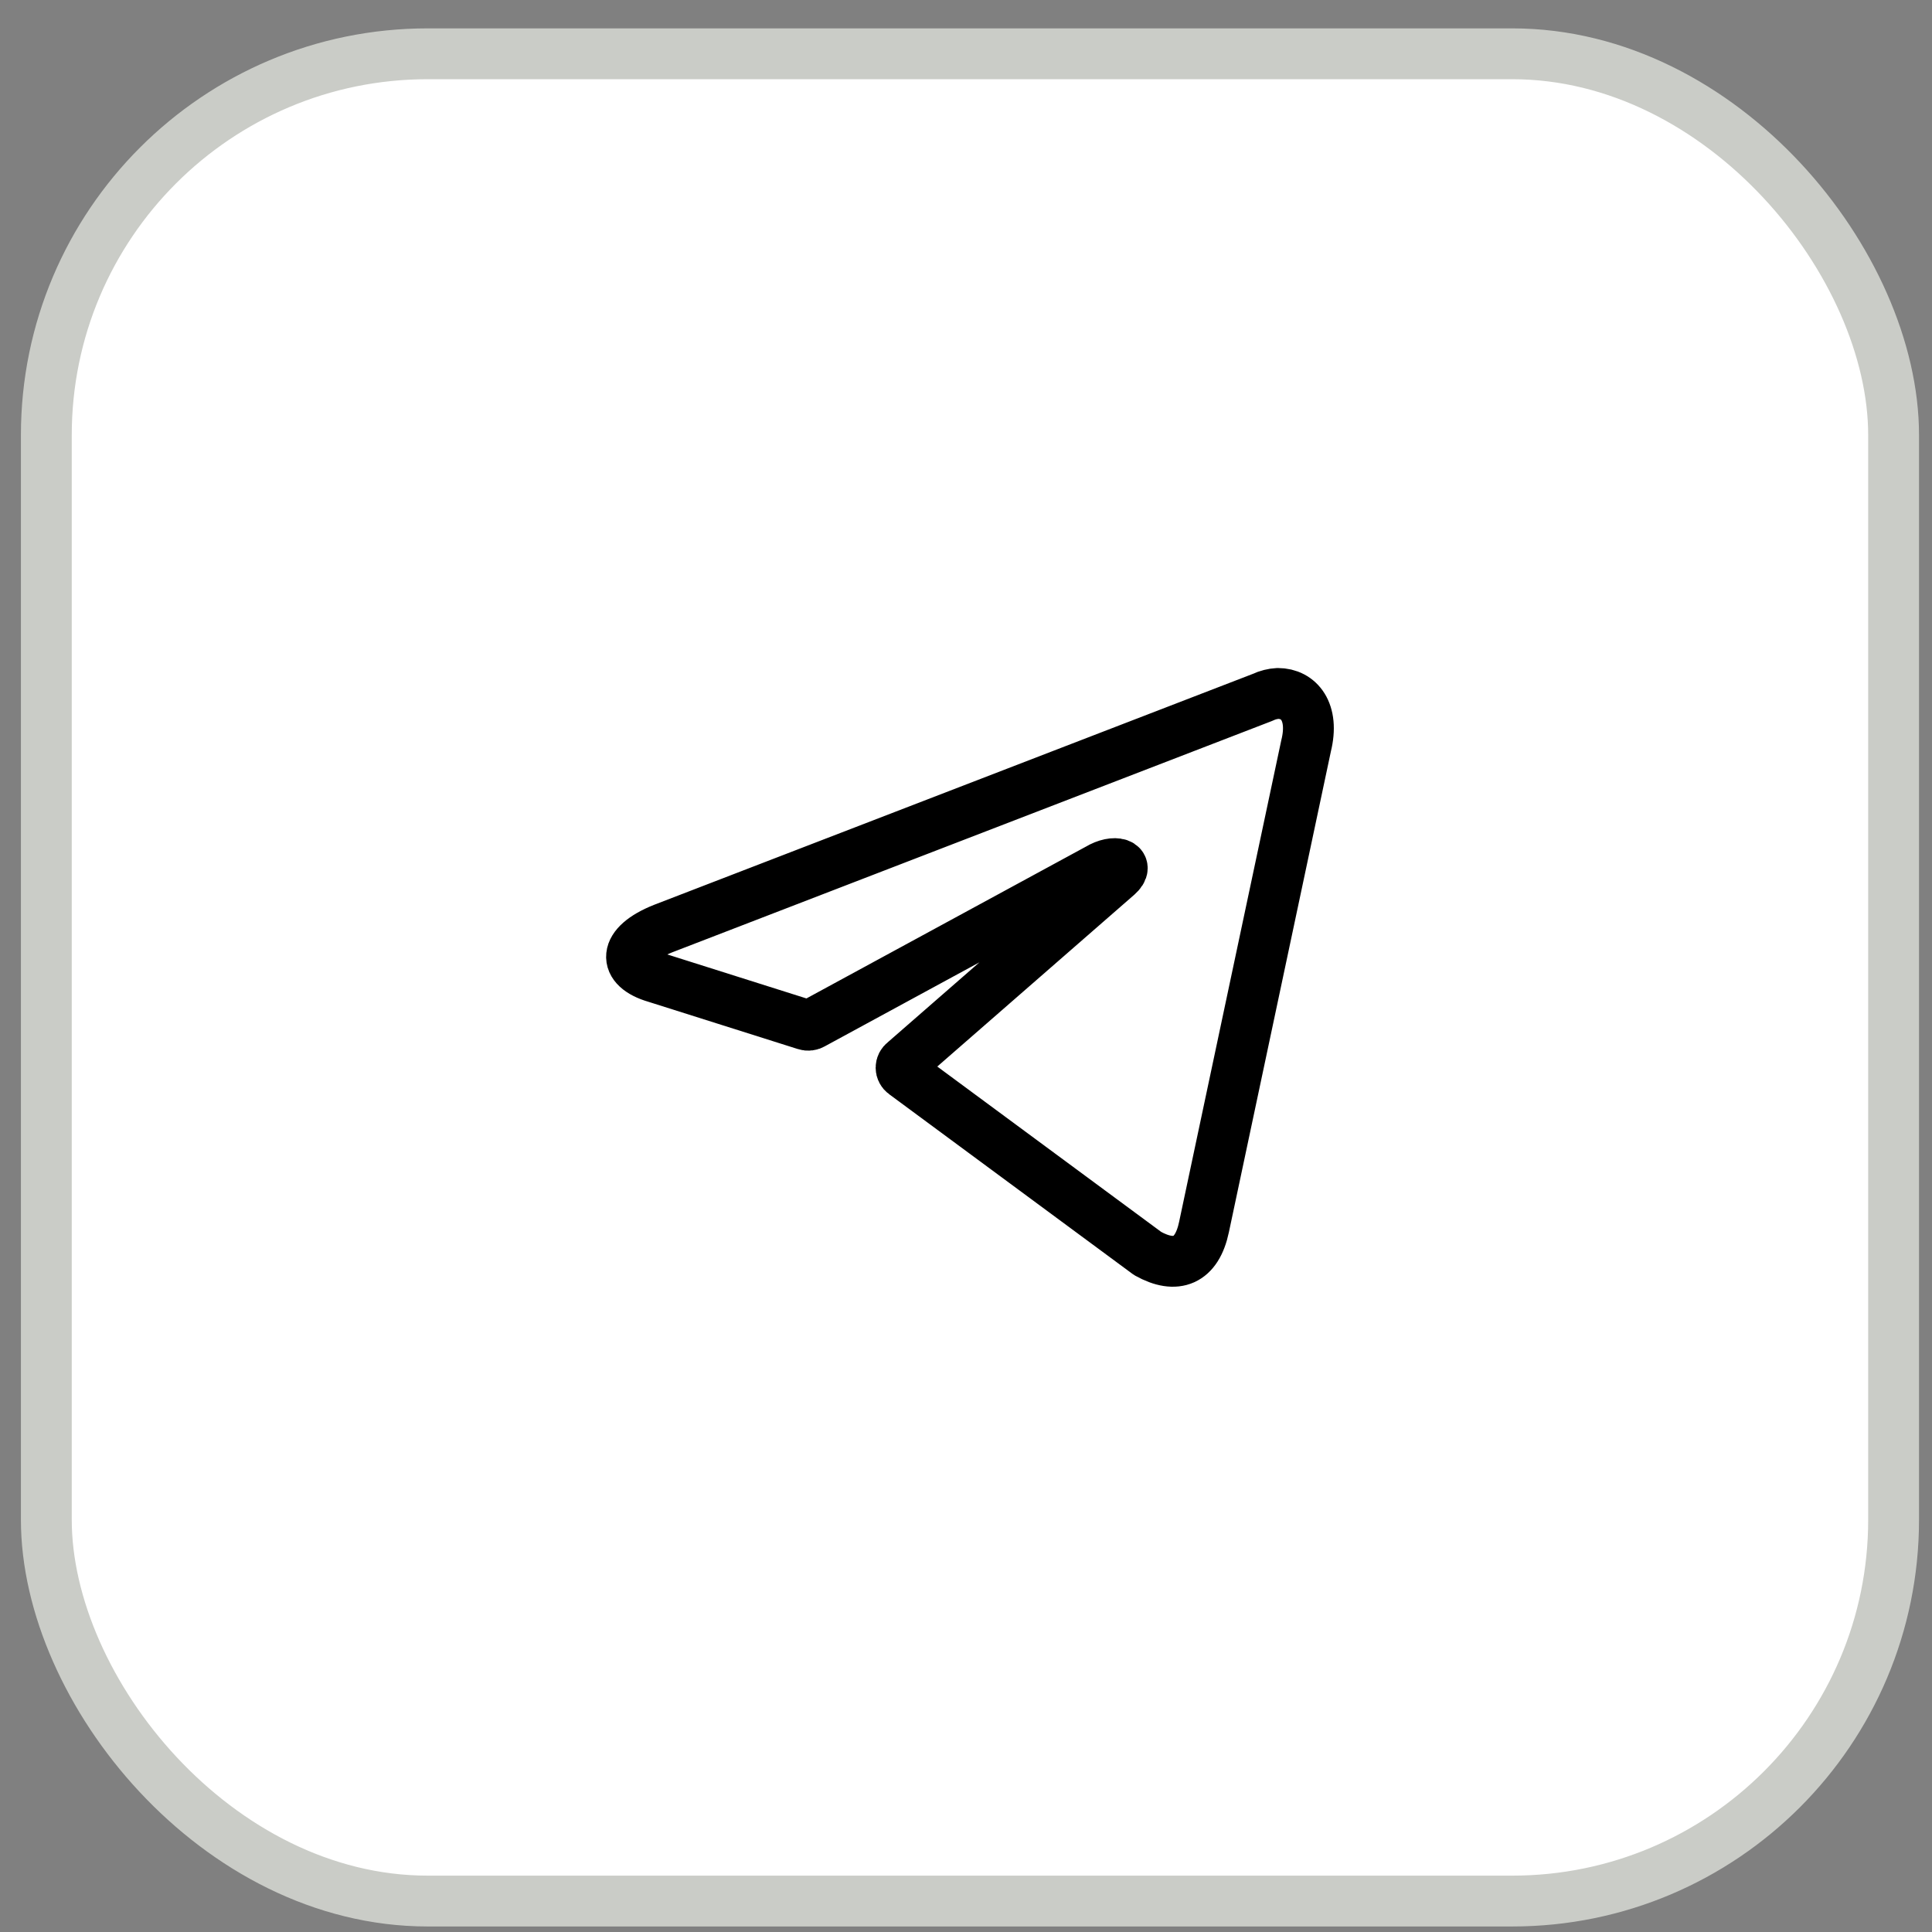 <svg width="57" height="57" viewBox="0 0 57 57" fill="none" xmlns="http://www.w3.org/2000/svg">
<rect x="0" y="0" width="57" height="57" fill="#808080" stroke="none"/>
<rect x="1.367" y="1.587" width="54.5" height="54.5" rx="11.25" fill="white"/>
<rect x="1.367" y="1.587" width="54.5" height="54.5" rx="11.25" stroke="#CACCC7" stroke-width="1.5"/>
<path d="M37.702 20.459C38.318 20.459 38.782 20.999 38.534 22.003L35.522 36.2C35.311 37.209 34.701 37.452 33.859 36.982L26.674 31.676C26.646 31.656 26.624 31.63 26.608 31.599C26.592 31.569 26.584 31.535 26.584 31.501C26.584 31.466 26.592 31.433 26.608 31.402C26.624 31.372 26.646 31.345 26.674 31.325L32.971 25.833C33.349 25.498 32.89 25.336 32.393 25.639L23.981 30.208C23.949 30.229 23.913 30.242 23.876 30.246C23.838 30.251 23.8 30.247 23.765 30.235L19.344 28.837C18.361 28.551 18.361 27.876 19.565 27.396L37.254 20.573C37.395 20.505 37.547 20.467 37.702 20.459Z" stroke="black" stroke-width="1.5" stroke-linecap="round" stroke-linejoin="round"/>
</svg>
